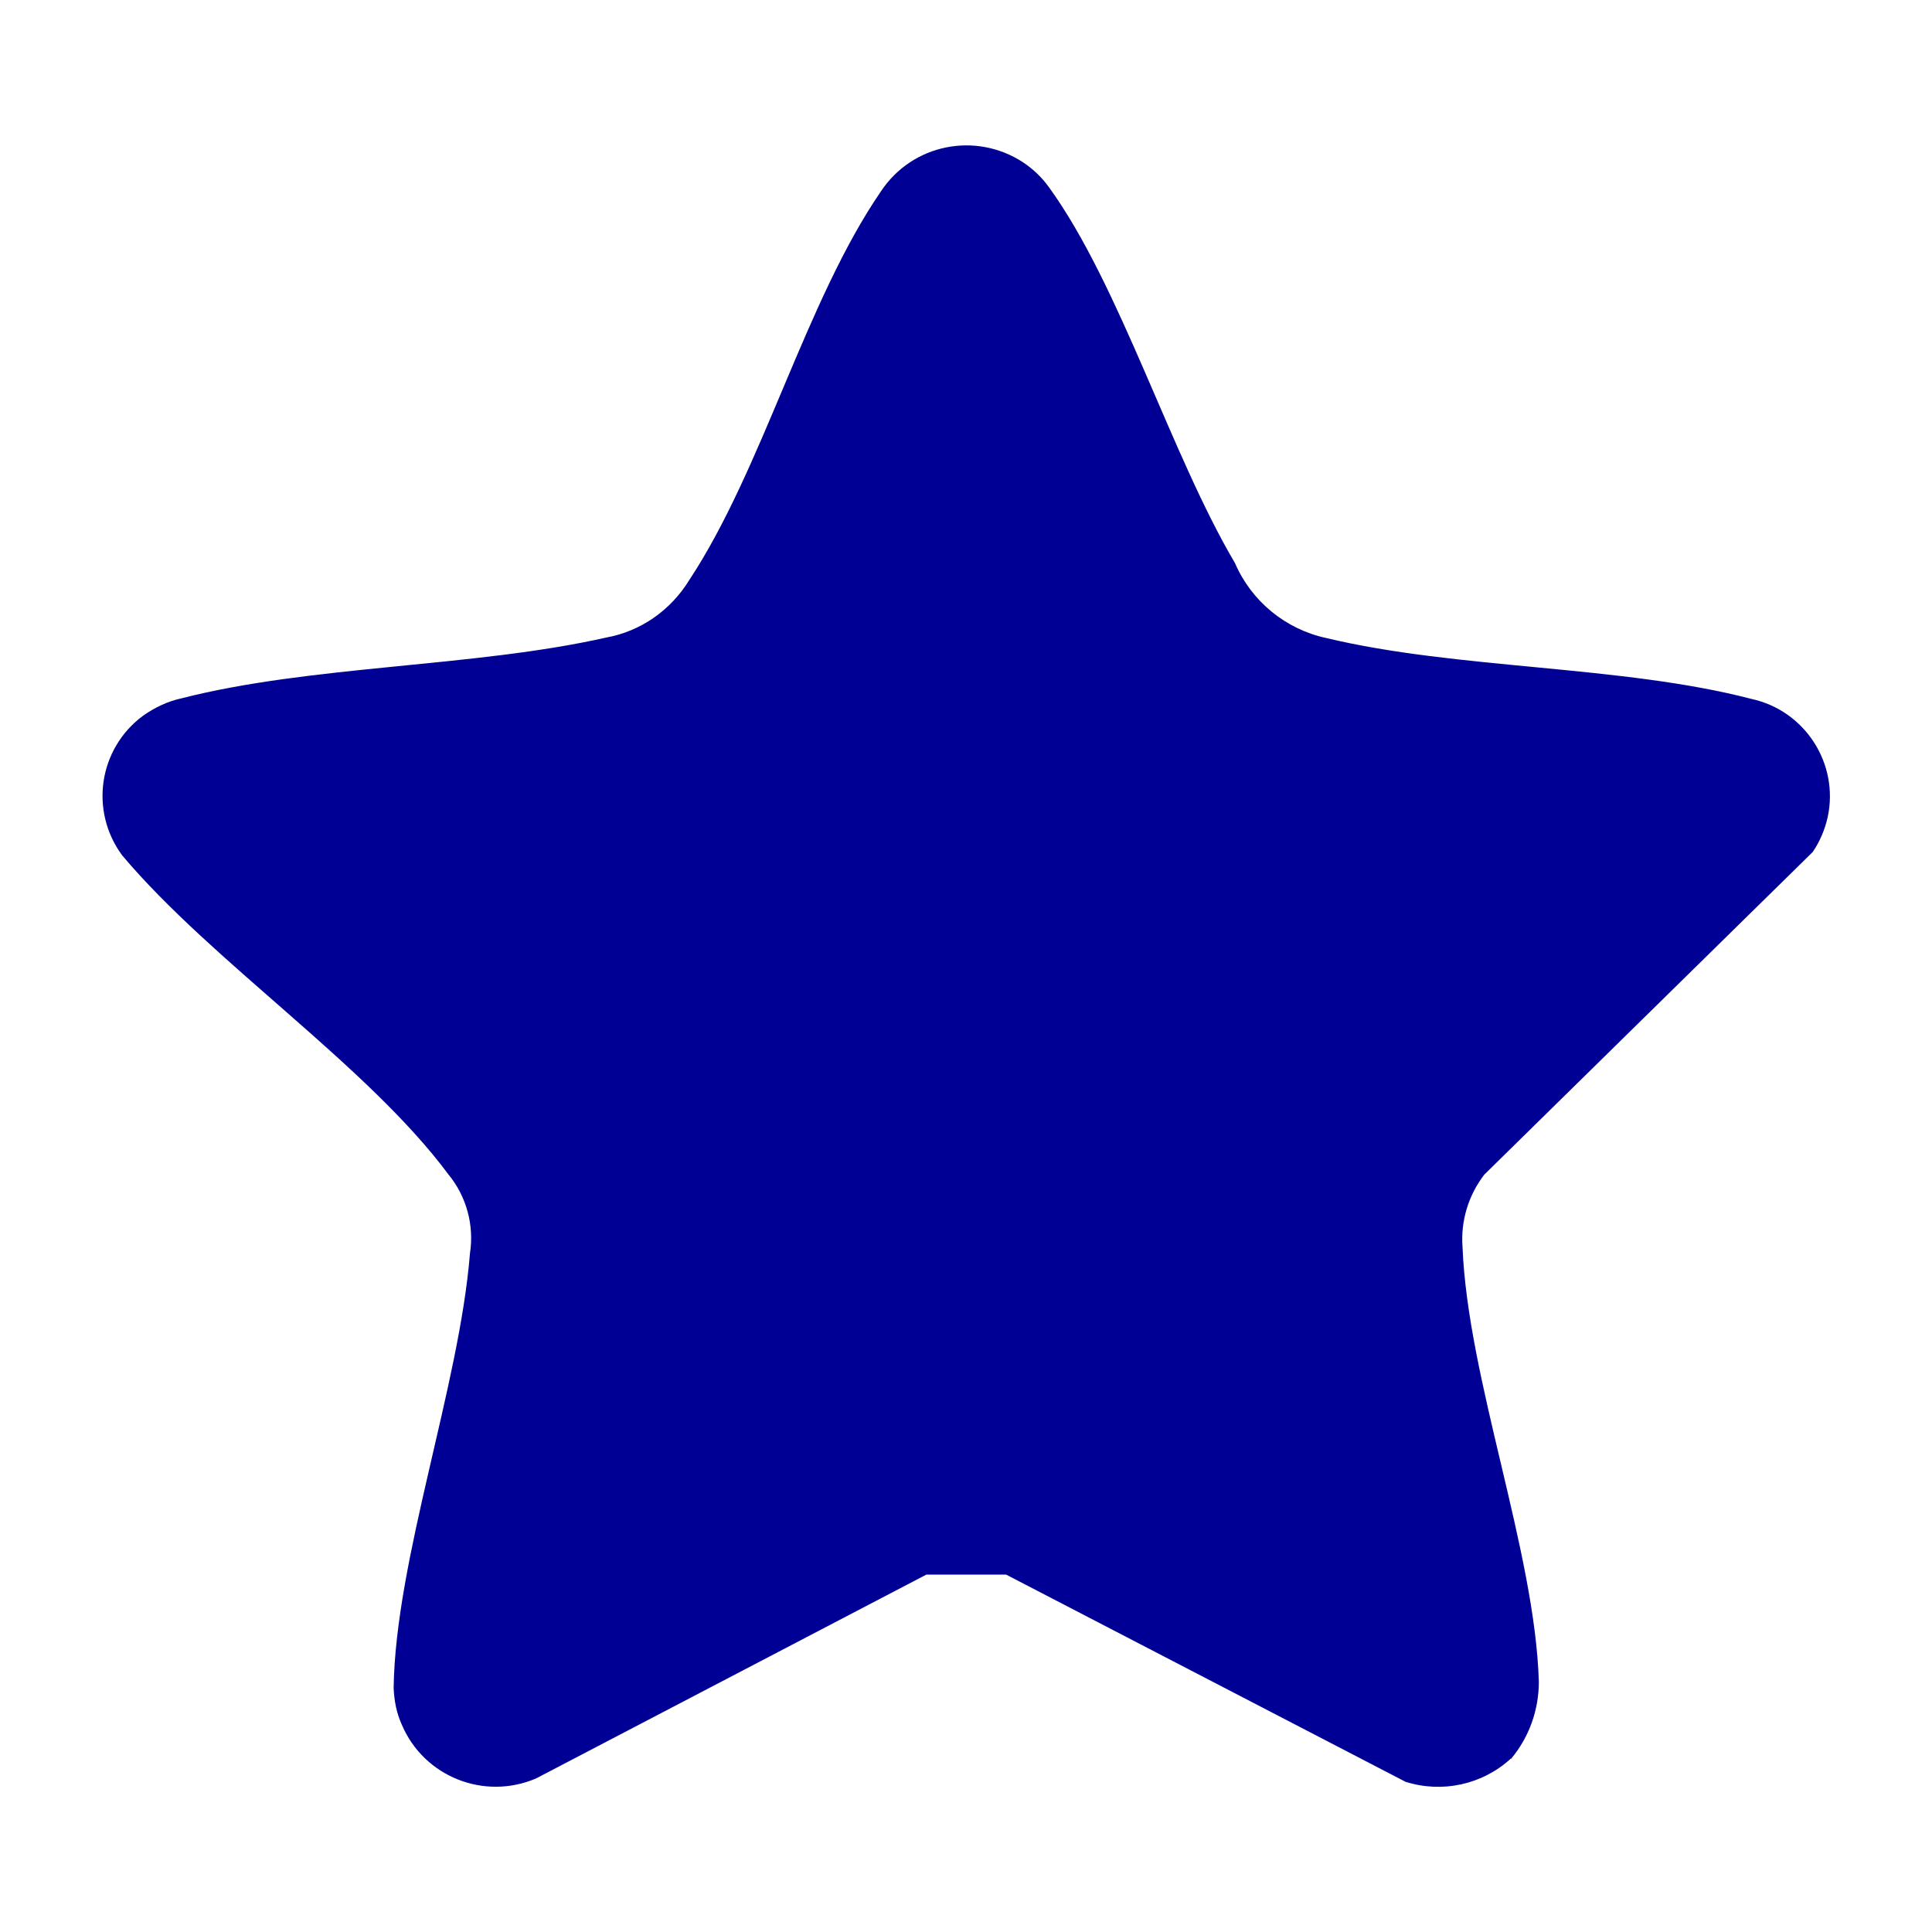 <?xml version="1.0" encoding="UTF-8"?>
<svg id="Capa_1" data-name="Capa 1" xmlns="http://www.w3.org/2000/svg" width="40" height="40" viewBox="0 0 40 40">
  <path id="Path_1039" data-name="Path 1039" d="M31.28,36.41c-.59.54-1.42.72-2.18.48l-8.27-4.29h-1.65l-8.08,4.22c-1.07.46-2.32-.03-2.78-1.11-.11-.24-.16-.5-.17-.77.04-2.66,1.36-6.24,1.58-8.99.09-.58-.07-1.18-.45-1.64-1.68-2.26-4.89-4.39-6.75-6.6-.68-.92-.49-2.21.43-2.89.24-.17.51-.3.79-.36,2.69-.69,6.05-.64,8.8-1.26.72-.13,1.34-.57,1.72-1.19,1.52-2.3,2.41-5.78,3.97-8.05.65-.98,1.96-1.24,2.94-.6.21.14.39.31.54.52,1.47,2.03,2.52,5.53,3.85,7.78.34.79,1.05,1.37,1.89,1.55,2.71.65,6.11.56,8.8,1.26,1.11.24,1.82,1.34,1.58,2.45-.06.26-.16.5-.31.72l-6.8,6.68c-.33.43-.49.96-.45,1.5.11,2.74,1.5,6.29,1.58,9,0,.58-.2,1.15-.58,1.6" fill="#000095"/>
</svg>